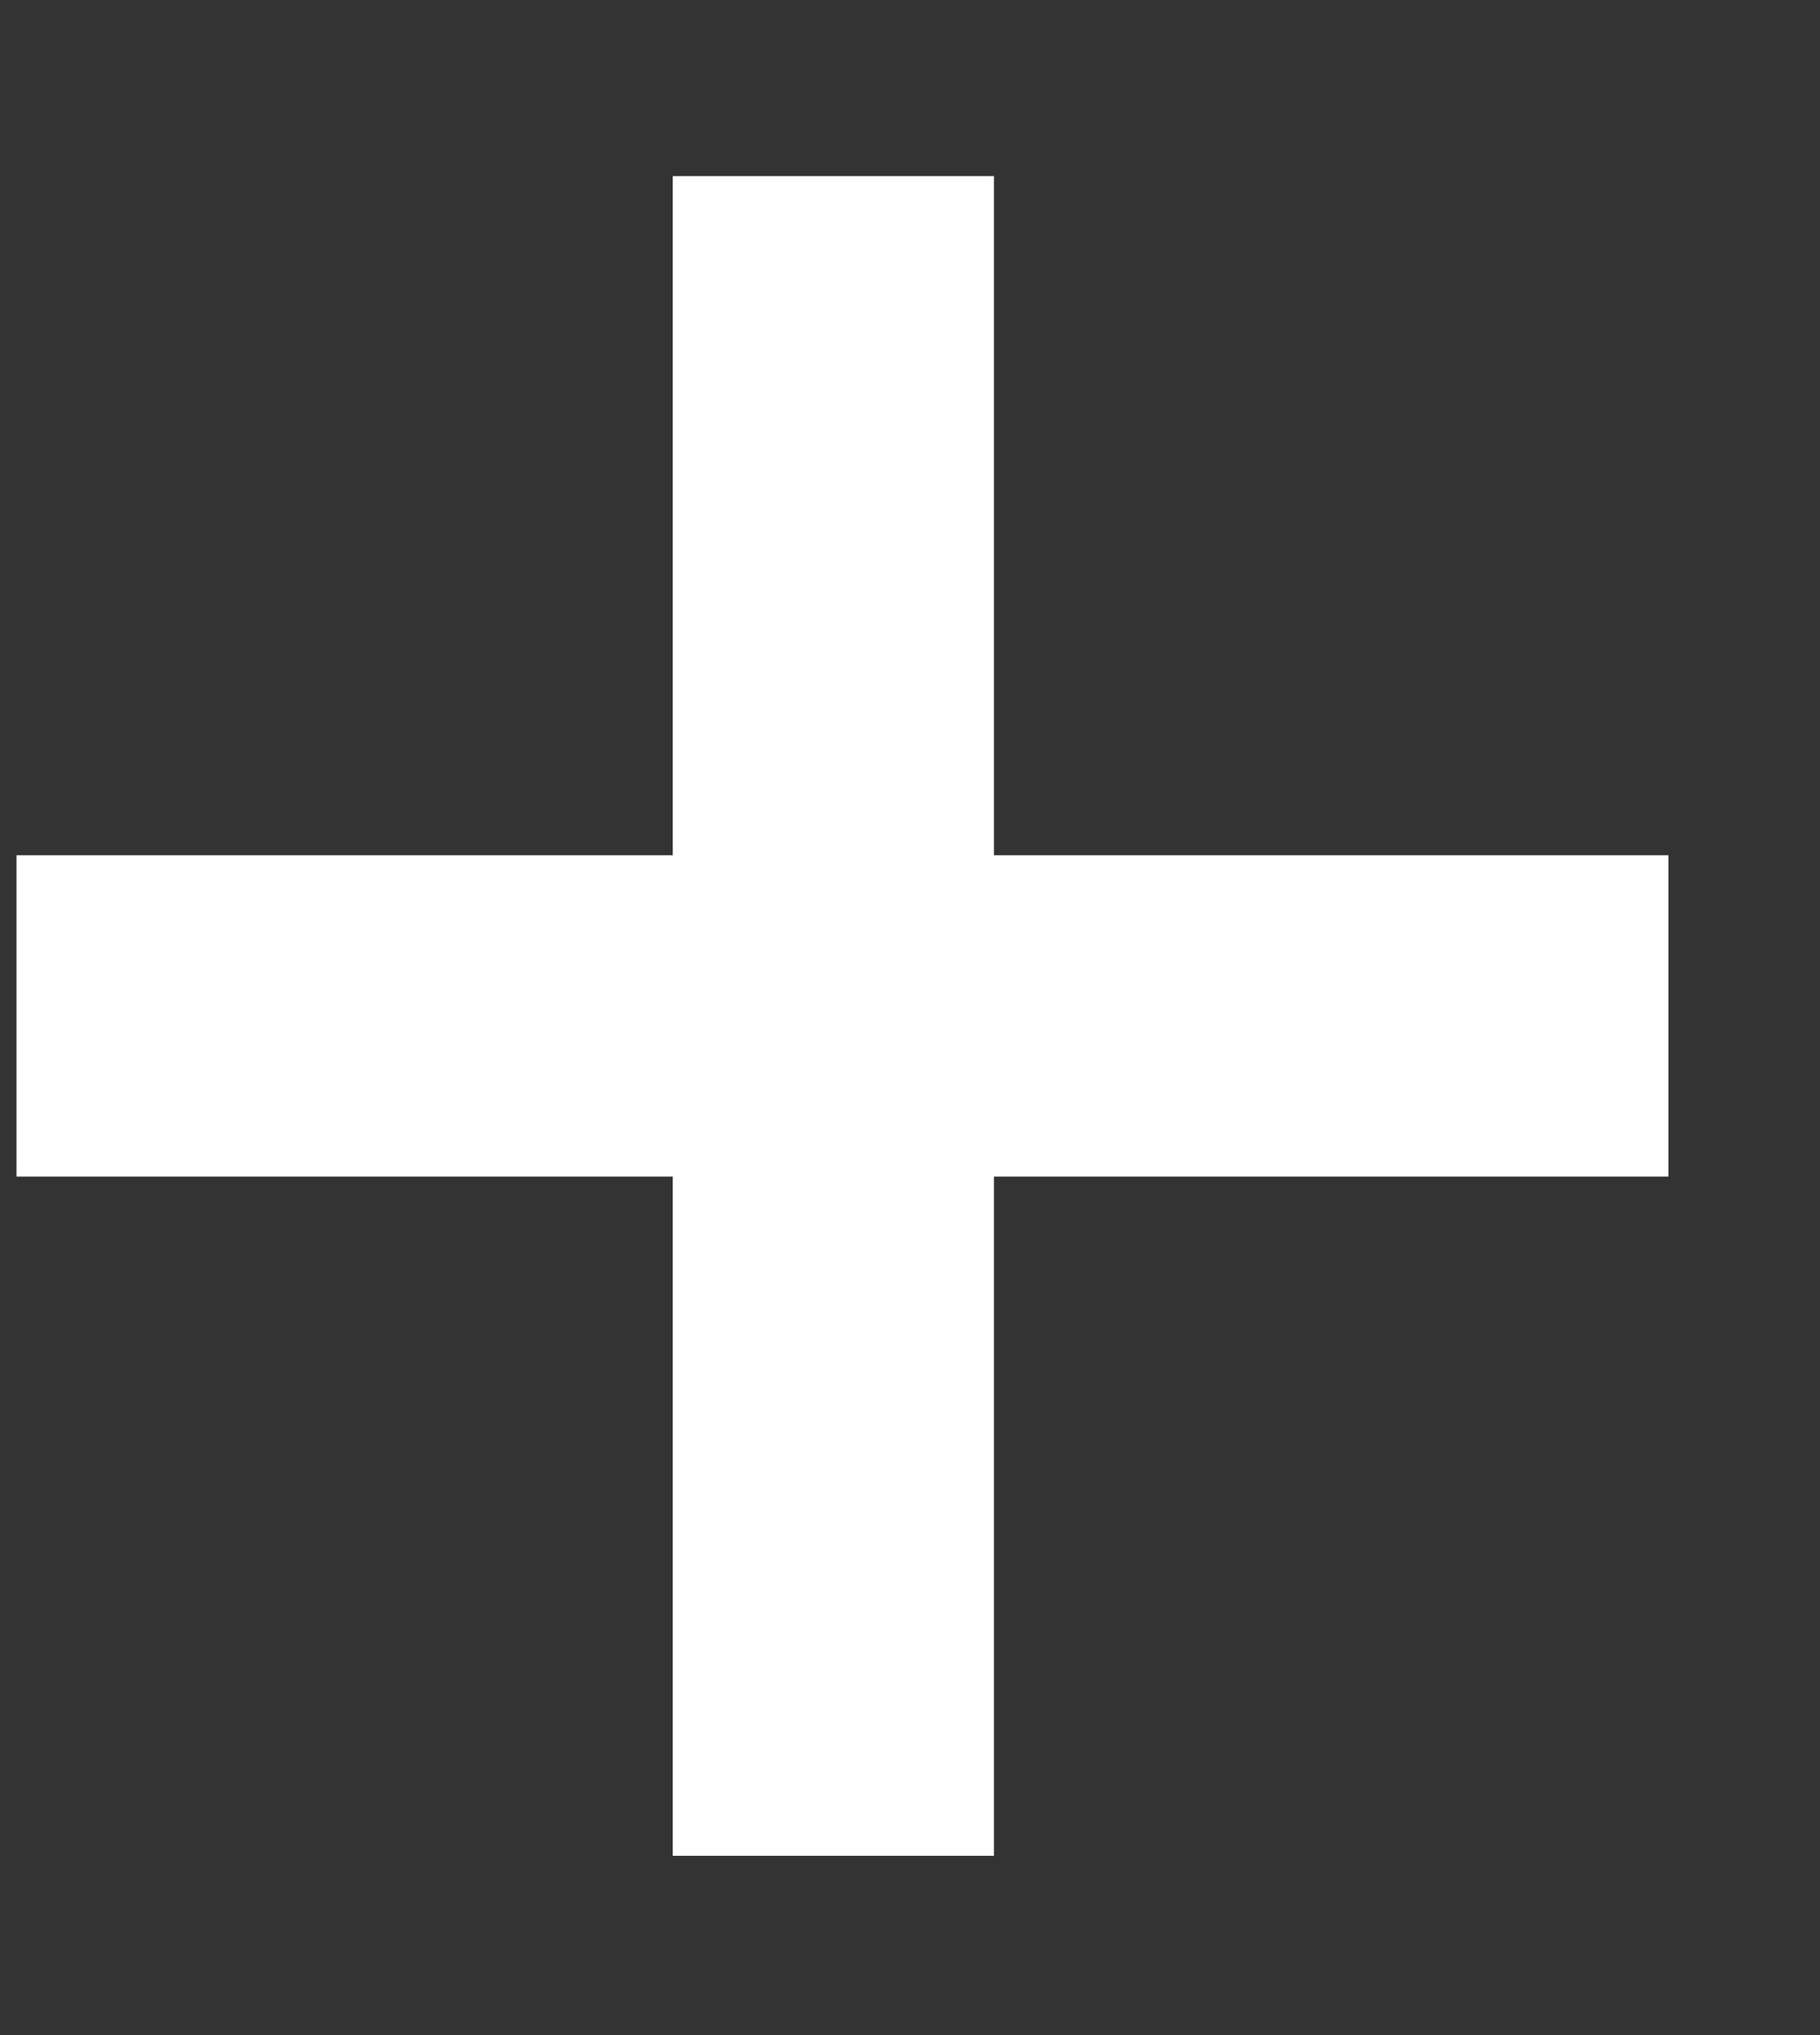 <svg width="17" height="19" viewBox="0 0 17 19" fill="none" xmlns="http://www.w3.org/2000/svg">
<rect x="0" y="0" width="17" height="19" fill="#333333" stroke="none"/>
<line x1="7.784" y1="17.326" x2="7.784" y2="1.644" stroke="white" stroke-width="3"/>
<path d="M0.154 9.485H15.584" stroke="white" stroke-width="3"/>
</svg>
